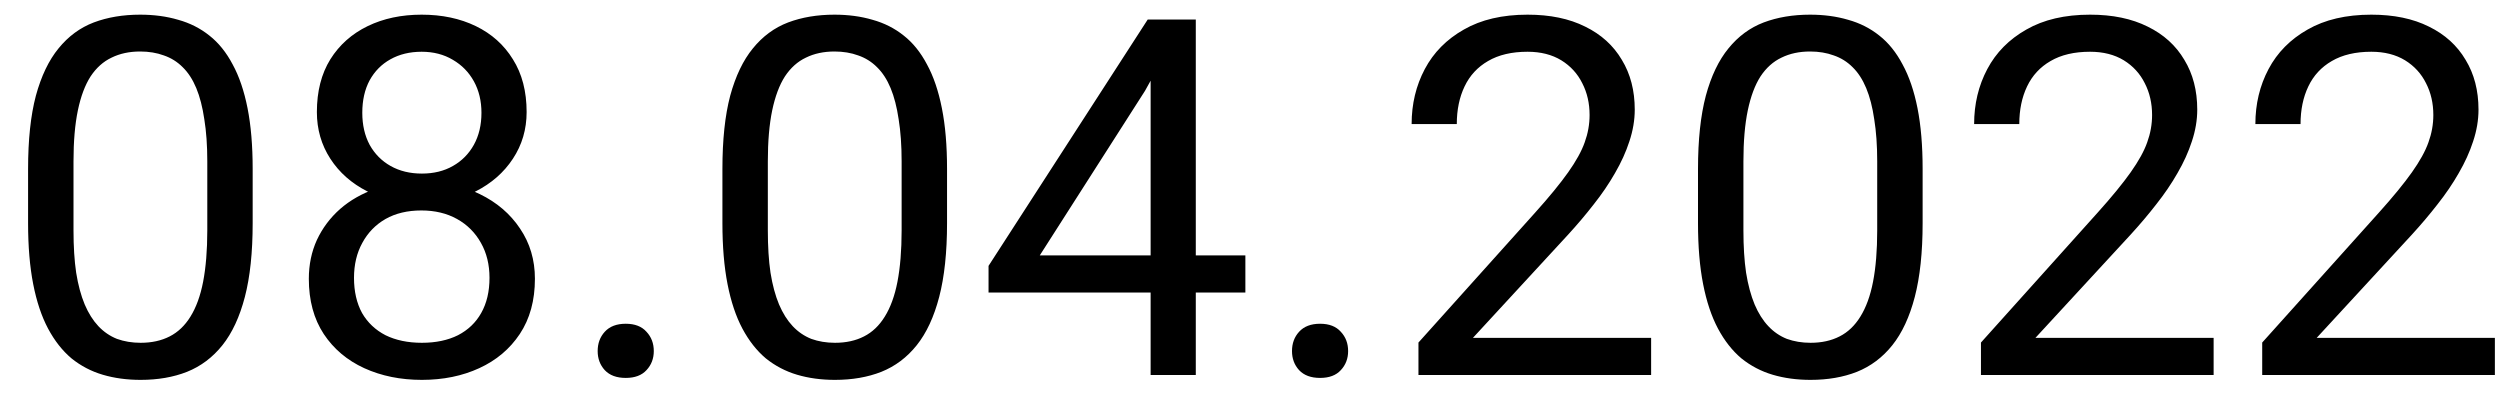 <svg width="60" height="10" viewBox="0 0 60 10" fill="none" xmlns="http://www.w3.org/2000/svg">
<path d="M6.064 4.055V5.355C6.064 6.055 6.002 6.645 5.877 7.125C5.752 7.605 5.572 7.992 5.338 8.285C5.104 8.578 4.82 8.791 4.488 8.924C4.16 9.053 3.789 9.117 3.375 9.117C3.047 9.117 2.744 9.076 2.467 8.994C2.189 8.912 1.939 8.781 1.717 8.602C1.498 8.418 1.311 8.18 1.154 7.887C0.998 7.594 0.879 7.238 0.797 6.82C0.715 6.402 0.674 5.914 0.674 5.355V4.055C0.674 3.355 0.736 2.77 0.861 2.297C0.99 1.824 1.172 1.445 1.406 1.16C1.641 0.871 1.922 0.664 2.25 0.539C2.582 0.414 2.953 0.352 3.363 0.352C3.695 0.352 4 0.393 4.277 0.475C4.559 0.553 4.809 0.68 5.027 0.855C5.246 1.027 5.432 1.258 5.584 1.547C5.74 1.832 5.859 2.182 5.941 2.596C6.023 3.01 6.064 3.496 6.064 4.055ZM4.975 5.531V3.873C4.975 3.49 4.951 3.154 4.904 2.865C4.861 2.572 4.797 2.322 4.711 2.115C4.625 1.908 4.516 1.74 4.383 1.611C4.254 1.482 4.104 1.389 3.932 1.33C3.764 1.268 3.574 1.236 3.363 1.236C3.105 1.236 2.877 1.285 2.678 1.383C2.479 1.477 2.311 1.627 2.174 1.834C2.041 2.041 1.939 2.312 1.869 2.648C1.799 2.984 1.764 3.393 1.764 3.873V5.531C1.764 5.914 1.785 6.252 1.828 6.545C1.875 6.838 1.943 7.092 2.033 7.307C2.123 7.518 2.232 7.691 2.361 7.828C2.49 7.965 2.639 8.066 2.807 8.133C2.979 8.195 3.168 8.227 3.375 8.227C3.641 8.227 3.873 8.176 4.072 8.074C4.271 7.973 4.438 7.814 4.57 7.6C4.707 7.381 4.809 7.102 4.875 6.762C4.941 6.418 4.975 6.008 4.975 5.531ZM12.838 6.691C12.838 7.211 12.717 7.652 12.475 8.016C12.236 8.375 11.912 8.648 11.502 8.836C11.096 9.023 10.637 9.117 10.125 9.117C9.613 9.117 9.152 9.023 8.742 8.836C8.332 8.648 8.008 8.375 7.77 8.016C7.531 7.652 7.412 7.211 7.412 6.691C7.412 6.352 7.477 6.041 7.605 5.76C7.738 5.475 7.924 5.227 8.162 5.016C8.404 4.805 8.689 4.643 9.018 4.529C9.35 4.412 9.715 4.354 10.113 4.354C10.637 4.354 11.104 4.455 11.514 4.658C11.924 4.857 12.246 5.133 12.48 5.484C12.719 5.836 12.838 6.238 12.838 6.691ZM11.748 6.668C11.748 6.352 11.68 6.072 11.543 5.83C11.406 5.584 11.215 5.393 10.969 5.256C10.723 5.119 10.438 5.051 10.113 5.051C9.781 5.051 9.494 5.119 9.252 5.256C9.014 5.393 8.828 5.584 8.695 5.83C8.562 6.072 8.496 6.352 8.496 6.668C8.496 6.996 8.561 7.277 8.689 7.512C8.822 7.742 9.01 7.92 9.252 8.045C9.498 8.166 9.789 8.227 10.125 8.227C10.461 8.227 10.75 8.166 10.992 8.045C11.234 7.92 11.42 7.742 11.549 7.512C11.682 7.277 11.748 6.996 11.748 6.668ZM12.639 2.689C12.639 3.104 12.529 3.477 12.31 3.809C12.092 4.141 11.793 4.402 11.414 4.594C11.035 4.785 10.605 4.881 10.125 4.881C9.637 4.881 9.201 4.785 8.818 4.594C8.439 4.402 8.143 4.141 7.928 3.809C7.713 3.477 7.605 3.104 7.605 2.689C7.605 2.193 7.713 1.771 7.928 1.424C8.146 1.076 8.445 0.811 8.824 0.627C9.203 0.443 9.635 0.352 10.119 0.352C10.607 0.352 11.041 0.443 11.42 0.627C11.799 0.811 12.096 1.076 12.31 1.424C12.529 1.771 12.639 2.193 12.639 2.689ZM11.555 2.707C11.555 2.422 11.494 2.17 11.373 1.951C11.252 1.732 11.084 1.561 10.869 1.436C10.654 1.307 10.404 1.242 10.119 1.242C9.834 1.242 9.584 1.303 9.369 1.424C9.158 1.541 8.992 1.709 8.871 1.928C8.754 2.146 8.695 2.406 8.695 2.707C8.695 3 8.754 3.256 8.871 3.475C8.992 3.693 9.16 3.863 9.375 3.984C9.59 4.105 9.84 4.166 10.125 4.166C10.41 4.166 10.658 4.105 10.869 3.984C11.084 3.863 11.252 3.693 11.373 3.475C11.494 3.256 11.555 3 11.555 2.707ZM14.344 8.426C14.344 8.242 14.4 8.088 14.514 7.963C14.631 7.834 14.799 7.77 15.018 7.77C15.236 7.77 15.402 7.834 15.516 7.963C15.633 8.088 15.691 8.242 15.691 8.426C15.691 8.605 15.633 8.758 15.516 8.883C15.402 9.008 15.236 9.07 15.018 9.07C14.799 9.07 14.631 9.008 14.514 8.883C14.4 8.758 14.344 8.605 14.344 8.426ZM22.729 4.055V5.355C22.729 6.055 22.666 6.645 22.541 7.125C22.416 7.605 22.236 7.992 22.002 8.285C21.768 8.578 21.484 8.791 21.152 8.924C20.824 9.053 20.453 9.117 20.039 9.117C19.711 9.117 19.408 9.076 19.131 8.994C18.854 8.912 18.604 8.781 18.381 8.602C18.162 8.418 17.975 8.18 17.818 7.887C17.662 7.594 17.543 7.238 17.461 6.82C17.379 6.402 17.338 5.914 17.338 5.355V4.055C17.338 3.355 17.4 2.77 17.525 2.297C17.654 1.824 17.836 1.445 18.07 1.16C18.305 0.871 18.586 0.664 18.914 0.539C19.246 0.414 19.617 0.352 20.027 0.352C20.359 0.352 20.664 0.393 20.941 0.475C21.223 0.553 21.473 0.68 21.691 0.855C21.91 1.027 22.096 1.258 22.248 1.547C22.404 1.832 22.523 2.182 22.605 2.596C22.688 3.01 22.729 3.496 22.729 4.055ZM21.639 5.531V3.873C21.639 3.49 21.615 3.154 21.568 2.865C21.525 2.572 21.461 2.322 21.375 2.115C21.289 1.908 21.18 1.74 21.047 1.611C20.918 1.482 20.768 1.389 20.596 1.33C20.428 1.268 20.238 1.236 20.027 1.236C19.77 1.236 19.541 1.285 19.342 1.383C19.143 1.477 18.975 1.627 18.838 1.834C18.705 2.041 18.604 2.312 18.533 2.648C18.463 2.984 18.428 3.393 18.428 3.873V5.531C18.428 5.914 18.449 6.252 18.492 6.545C18.539 6.838 18.607 7.092 18.697 7.307C18.787 7.518 18.896 7.691 19.025 7.828C19.154 7.965 19.303 8.066 19.471 8.133C19.643 8.195 19.832 8.227 20.039 8.227C20.305 8.227 20.537 8.176 20.736 8.074C20.936 7.973 21.102 7.814 21.234 7.6C21.371 7.381 21.473 7.102 21.539 6.762C21.605 6.418 21.639 6.008 21.639 5.531ZM29.889 6.129V7.02H23.725V6.381L27.545 0.469H28.43L27.48 2.18L24.955 6.129H29.889ZM28.699 0.469V9H27.615V0.469H28.699ZM31.008 8.426C31.008 8.242 31.064 8.088 31.178 7.963C31.295 7.834 31.463 7.77 31.682 7.77C31.9 7.77 32.066 7.834 32.18 7.963C32.297 8.088 32.355 8.242 32.355 8.426C32.355 8.605 32.297 8.758 32.18 8.883C32.066 9.008 31.9 9.07 31.682 9.07C31.463 9.07 31.295 9.008 31.178 8.883C31.064 8.758 31.008 8.605 31.008 8.426ZM39.627 8.109V9H34.043V8.221L36.838 5.109C37.182 4.727 37.447 4.402 37.635 4.137C37.826 3.867 37.959 3.627 38.033 3.416C38.111 3.201 38.15 2.982 38.15 2.76C38.15 2.479 38.092 2.225 37.975 1.998C37.861 1.768 37.693 1.584 37.471 1.447C37.248 1.311 36.978 1.242 36.662 1.242C36.283 1.242 35.967 1.316 35.713 1.465C35.463 1.609 35.275 1.812 35.15 2.074C35.025 2.336 34.963 2.637 34.963 2.977H33.879C33.879 2.496 33.984 2.057 34.195 1.658C34.406 1.26 34.719 0.943 35.133 0.709C35.547 0.471 36.057 0.352 36.662 0.352C37.201 0.352 37.662 0.447 38.045 0.639C38.428 0.826 38.721 1.092 38.924 1.436C39.131 1.775 39.234 2.174 39.234 2.631C39.234 2.881 39.191 3.135 39.105 3.393C39.023 3.646 38.908 3.9 38.76 4.154C38.615 4.408 38.445 4.658 38.25 4.904C38.059 5.15 37.853 5.393 37.635 5.631L35.35 8.109H39.627ZM46.143 4.055V5.355C46.143 6.055 46.08 6.645 45.955 7.125C45.83 7.605 45.65 7.992 45.416 8.285C45.182 8.578 44.898 8.791 44.566 8.924C44.238 9.053 43.867 9.117 43.453 9.117C43.125 9.117 42.822 9.076 42.545 8.994C42.268 8.912 42.018 8.781 41.795 8.602C41.576 8.418 41.389 8.18 41.232 7.887C41.076 7.594 40.957 7.238 40.875 6.82C40.793 6.402 40.752 5.914 40.752 5.355V4.055C40.752 3.355 40.815 2.77 40.94 2.297C41.068 1.824 41.25 1.445 41.484 1.16C41.719 0.871 42 0.664 42.328 0.539C42.66 0.414 43.031 0.352 43.441 0.352C43.773 0.352 44.078 0.393 44.355 0.475C44.637 0.553 44.887 0.68 45.105 0.855C45.324 1.027 45.51 1.258 45.662 1.547C45.818 1.832 45.938 2.182 46.02 2.596C46.102 3.01 46.143 3.496 46.143 4.055ZM45.053 5.531V3.873C45.053 3.49 45.029 3.154 44.982 2.865C44.94 2.572 44.875 2.322 44.789 2.115C44.703 1.908 44.594 1.74 44.461 1.611C44.332 1.482 44.182 1.389 44.01 1.33C43.842 1.268 43.652 1.236 43.441 1.236C43.184 1.236 42.955 1.285 42.756 1.383C42.557 1.477 42.389 1.627 42.252 1.834C42.119 2.041 42.018 2.312 41.947 2.648C41.877 2.984 41.842 3.393 41.842 3.873V5.531C41.842 5.914 41.863 6.252 41.906 6.545C41.953 6.838 42.022 7.092 42.111 7.307C42.201 7.518 42.31 7.691 42.44 7.828C42.568 7.965 42.717 8.066 42.885 8.133C43.057 8.195 43.246 8.227 43.453 8.227C43.719 8.227 43.951 8.176 44.15 8.074C44.35 7.973 44.516 7.814 44.648 7.6C44.785 7.381 44.887 7.102 44.953 6.762C45.02 6.418 45.053 6.008 45.053 5.531ZM53.127 8.109V9H47.543V8.221L50.338 5.109C50.682 4.727 50.947 4.402 51.135 4.137C51.326 3.867 51.459 3.627 51.533 3.416C51.611 3.201 51.65 2.982 51.65 2.76C51.65 2.479 51.592 2.225 51.475 1.998C51.361 1.768 51.193 1.584 50.971 1.447C50.748 1.311 50.478 1.242 50.162 1.242C49.783 1.242 49.467 1.316 49.213 1.465C48.963 1.609 48.775 1.812 48.65 2.074C48.525 2.336 48.463 2.637 48.463 2.977H47.379C47.379 2.496 47.484 2.057 47.695 1.658C47.906 1.26 48.219 0.943 48.633 0.709C49.047 0.471 49.557 0.352 50.162 0.352C50.701 0.352 51.162 0.447 51.545 0.639C51.928 0.826 52.221 1.092 52.424 1.436C52.631 1.775 52.734 2.174 52.734 2.631C52.734 2.881 52.691 3.135 52.605 3.393C52.523 3.646 52.408 3.9 52.26 4.154C52.115 4.408 51.945 4.658 51.75 4.904C51.559 5.15 51.353 5.393 51.135 5.631L48.85 8.109H53.127ZM59.877 8.109V9H54.293V8.221L57.088 5.109C57.432 4.727 57.697 4.402 57.885 4.137C58.076 3.867 58.209 3.627 58.283 3.416C58.361 3.201 58.4 2.982 58.4 2.76C58.4 2.479 58.342 2.225 58.225 1.998C58.111 1.768 57.943 1.584 57.721 1.447C57.498 1.311 57.228 1.242 56.912 1.242C56.533 1.242 56.217 1.316 55.963 1.465C55.713 1.609 55.525 1.812 55.4 2.074C55.275 2.336 55.213 2.637 55.213 2.977H54.129C54.129 2.496 54.234 2.057 54.445 1.658C54.656 1.26 54.969 0.943 55.383 0.709C55.797 0.471 56.307 0.352 56.912 0.352C57.451 0.352 57.912 0.447 58.295 0.639C58.678 0.826 58.971 1.092 59.174 1.436C59.381 1.775 59.484 2.174 59.484 2.631C59.484 2.881 59.441 3.135 59.355 3.393C59.273 3.646 59.158 3.9 59.01 4.154C58.865 4.408 58.695 4.658 58.5 4.904C58.309 5.15 58.103 5.393 57.885 5.631L55.6 8.109H59.877Z" fill="black"/>
</svg>
